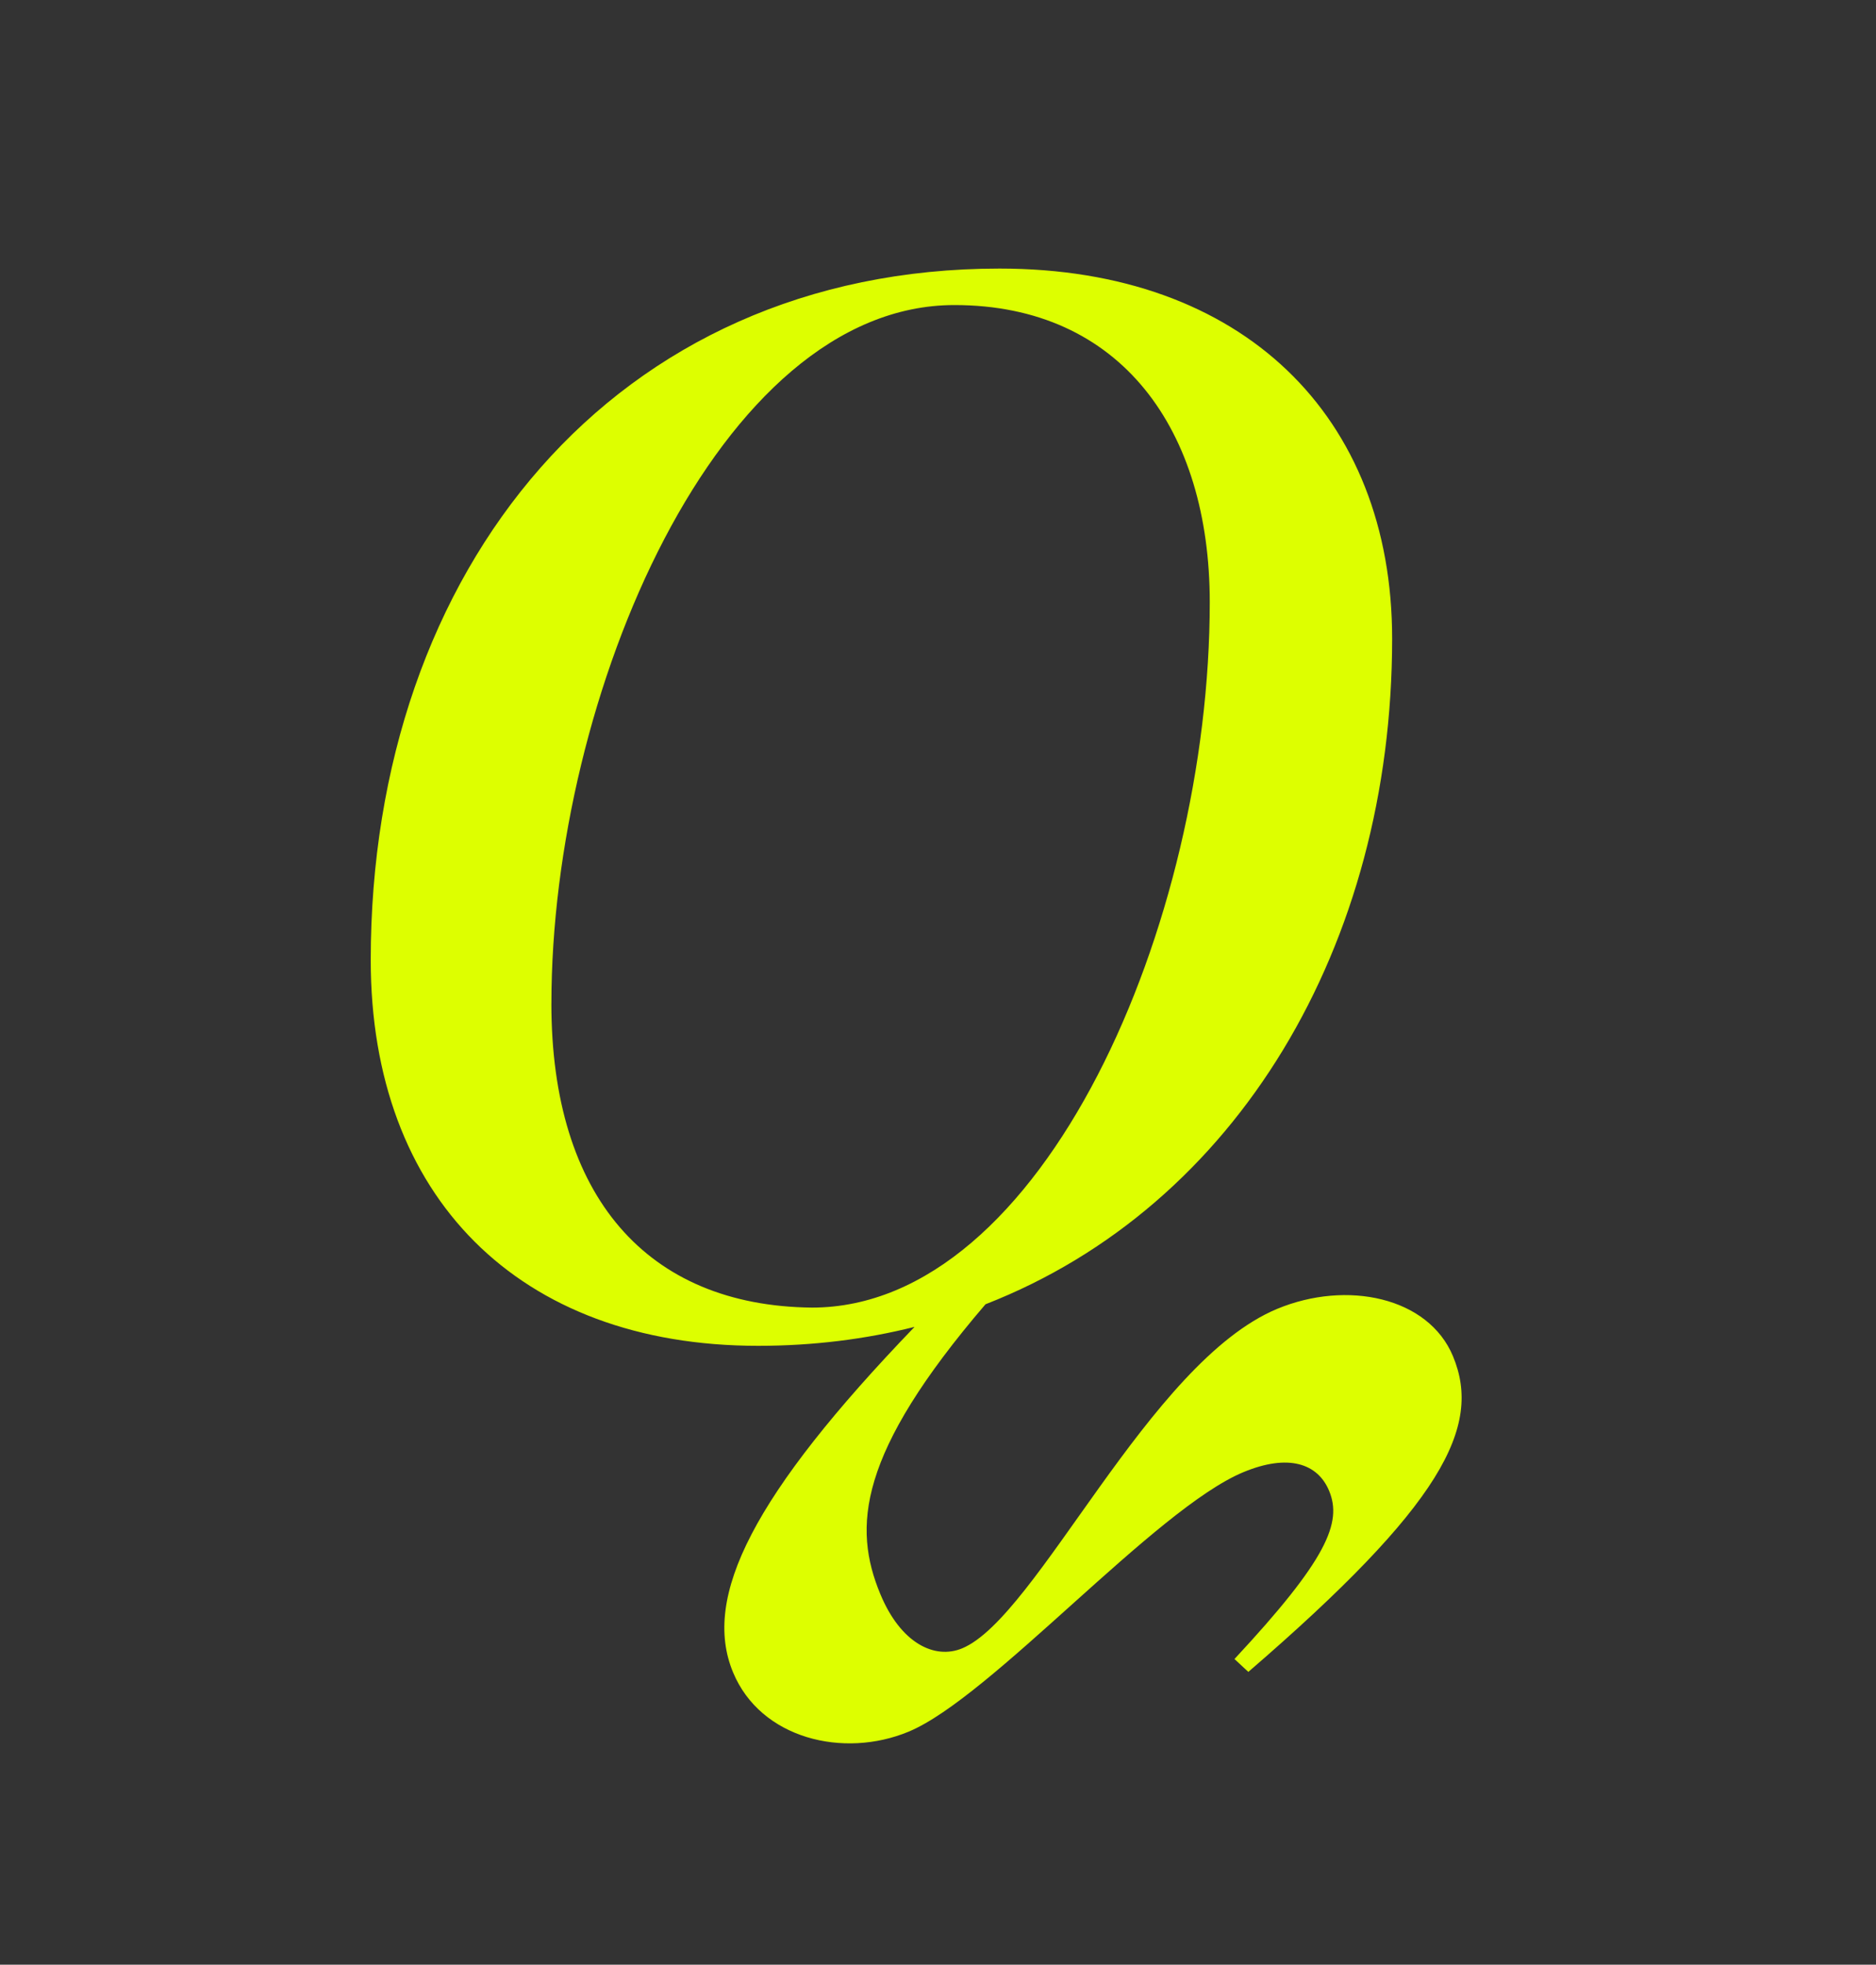 <?xml version="1.0" encoding="UTF-8"?><svg id="Layer_1" xmlns="http://www.w3.org/2000/svg" viewBox="0 0 834.94 874.21"><rect x="0" y="0" width="834.94" height="874.21" fill="#333333" stroke="none"/><defs><style>.cls-1{fill:#df0;stroke-width:0px;}</style></defs><path class="cls-1" d="m646.68,603.49c-10.97-26.4-47.31-33.94-78.22-21.11-57.27,23.8-106.76,137.18-140.24,151.07-12.23,5.08-27.34-2.24-36.41-24.12-12.35-29.74-10.16-62.5,46.8-128.98,111.93-43.63,180.98-159.65,180.98-296.17,0-98.96-66.49-164.68-174.72-164.68-171.64,0-279.87,133.75-279.87,307.71,0,105.14,65.72,171.63,172.4,171.63,24.47,0,47.73-2.93,69.64-8.43-71.81,74.59-94.72,120.19-80.79,153.7,12.28,29.6,49.17,38.45,78.14,26.42,36.69-15.25,109.73-99.16,148.99-115.47,19.95-8.3,33.08-3.93,38.16,8.3,5.89,14.13-.88,30.55-42.12,74.84l6.17,5.73c86.13-74.27,104.18-108.94,91.09-140.44Zm-401.27-156.95c0-136.85,74.22-310.8,179.36-310.8,74.22,0,113.65,55.66,113.65,132.2,0,143.03-74.22,313.89-177.05,313.89-73.45-.77-115.97-49.48-115.97-135.29Z"/></svg>